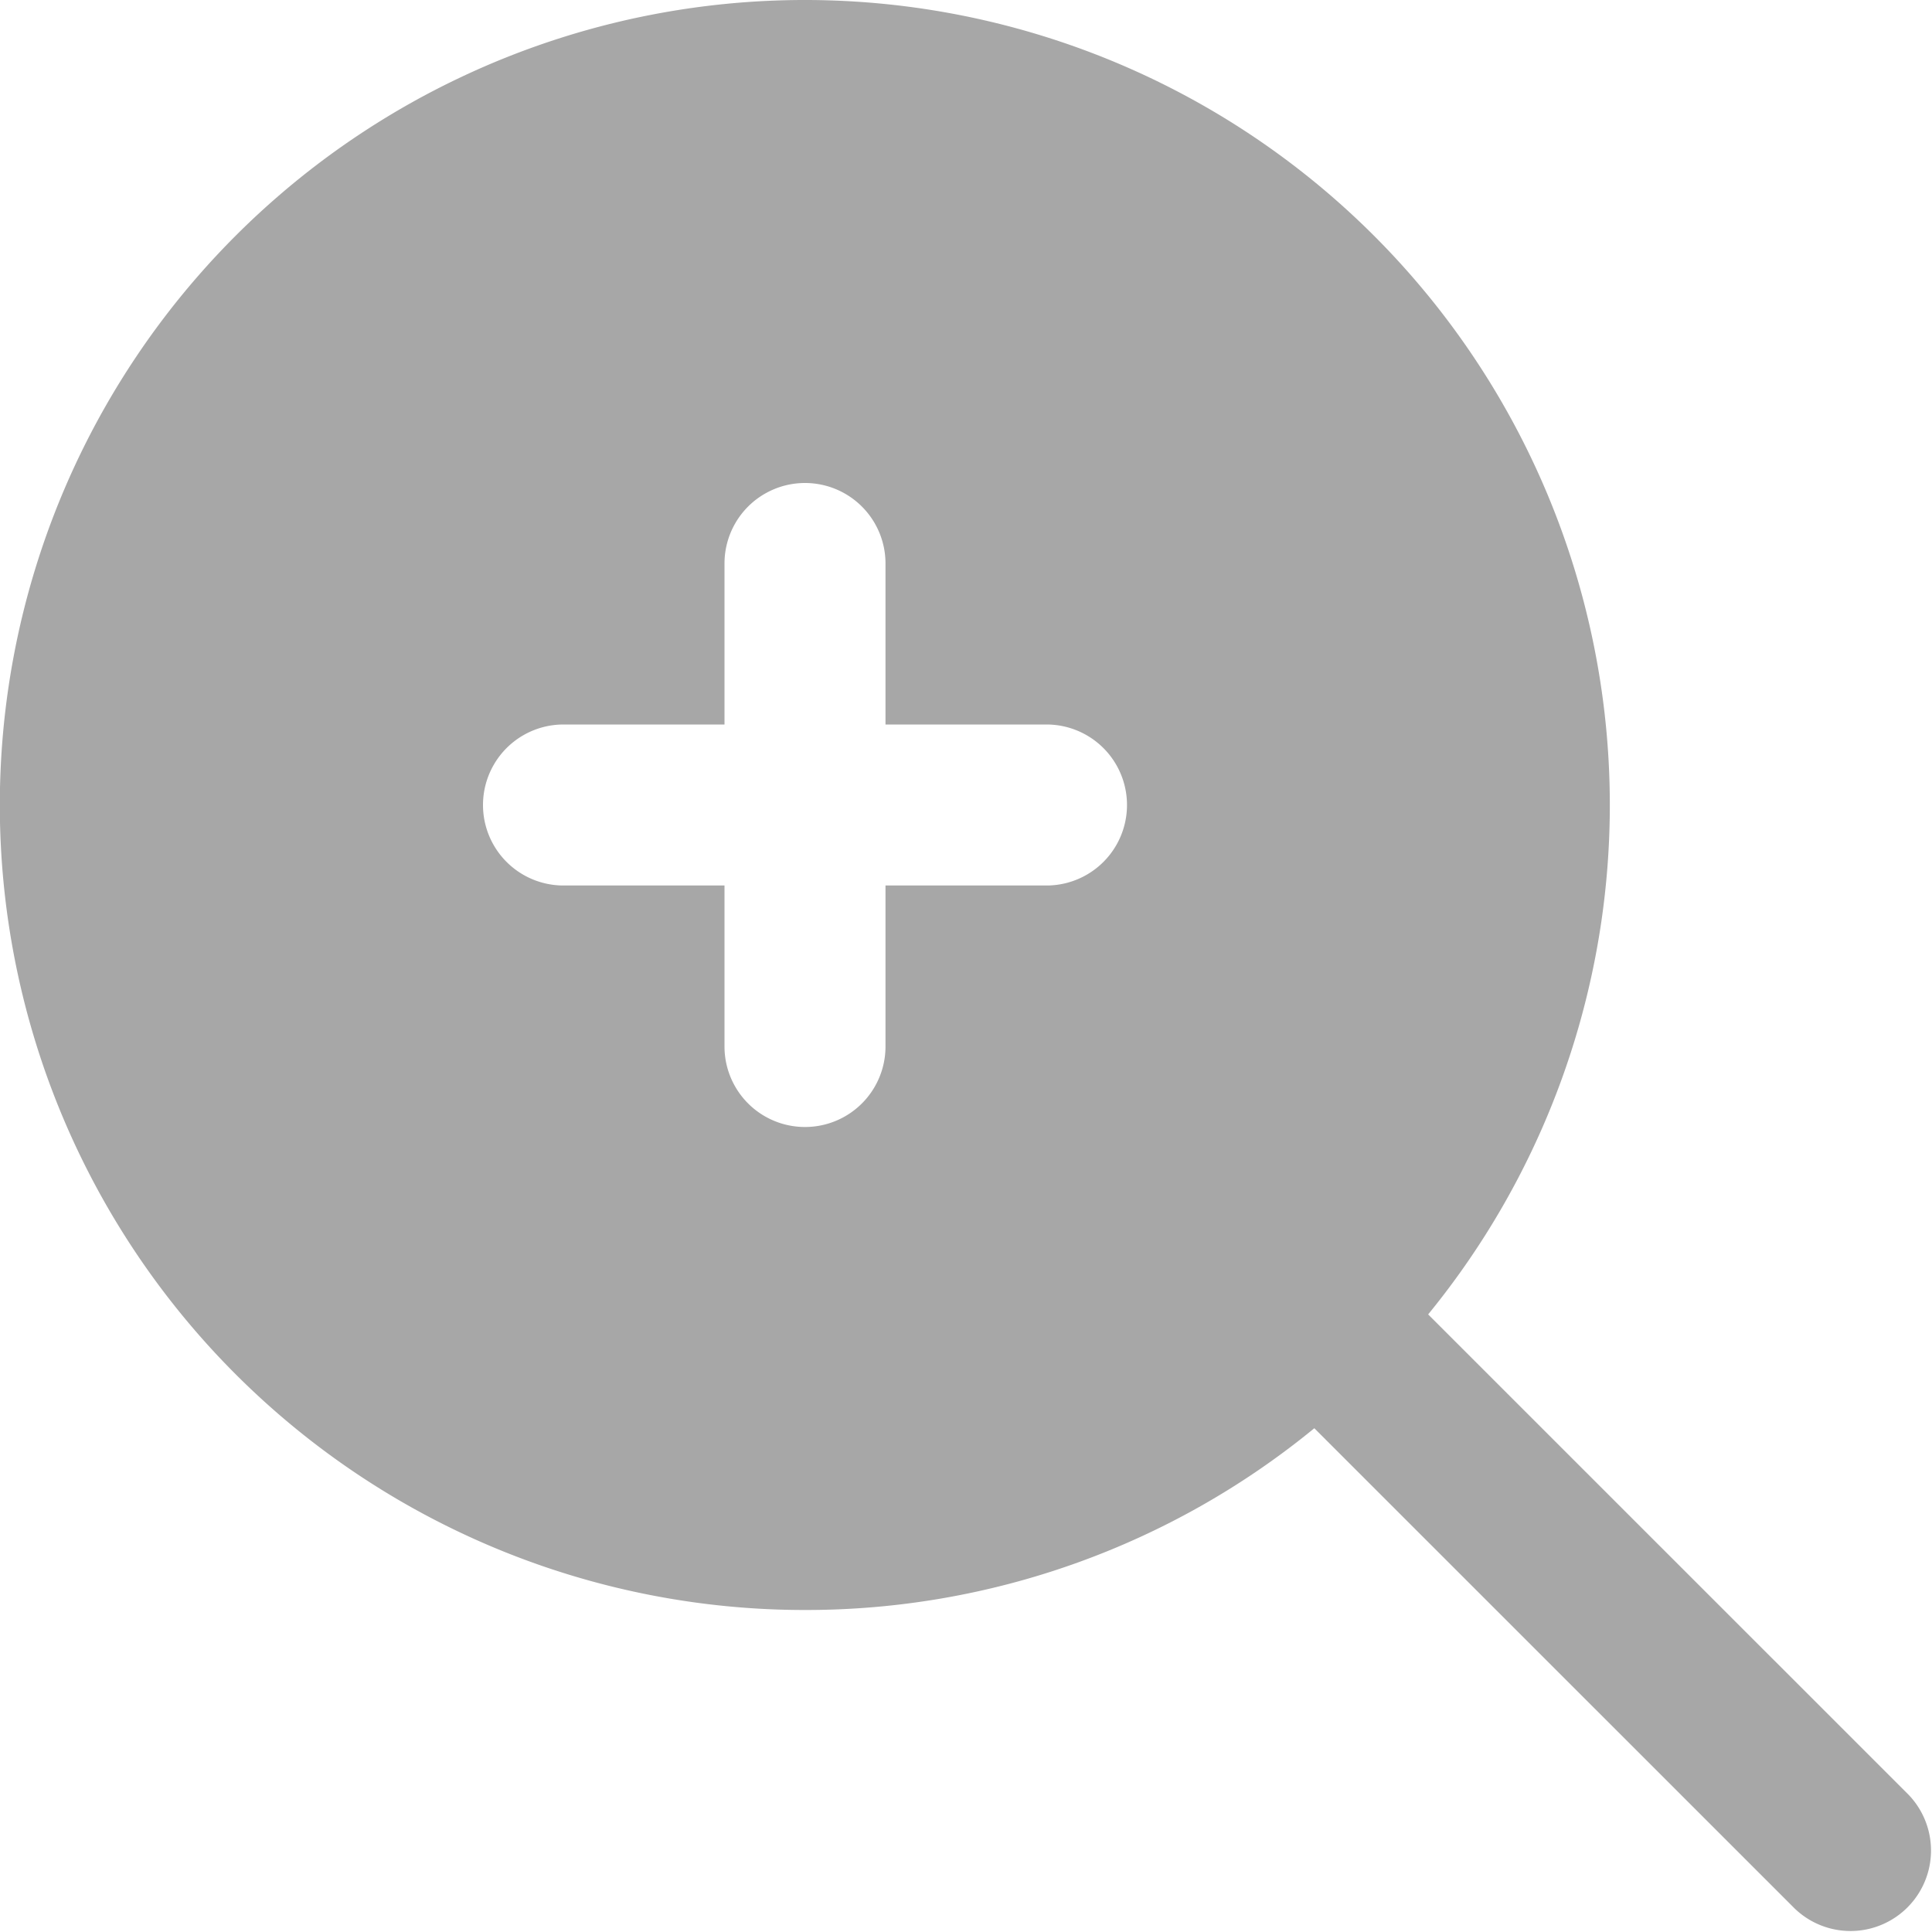 <?xml version="1.0" encoding="UTF-8"?>
<svg xmlns="http://www.w3.org/2000/svg" id="Filled" viewBox="0 0 24 24" width="512" height="512"><path d="M10,20a9.959,9.959,0,0,0,6.327-2.258l5.966,5.965a1,1,0,0,0,1.414-1.414l-5.966-5.965A10,10,0,1,0,10,20ZM7,9H9V7a1,1,0,0,1,2,0V9h2a1,1,0,0,1,0,2H11v2a1,1,0,0,1-2,0V11H7A1,1,0,0,1,7,9Z" fill="#a7a7a7"/></svg>

